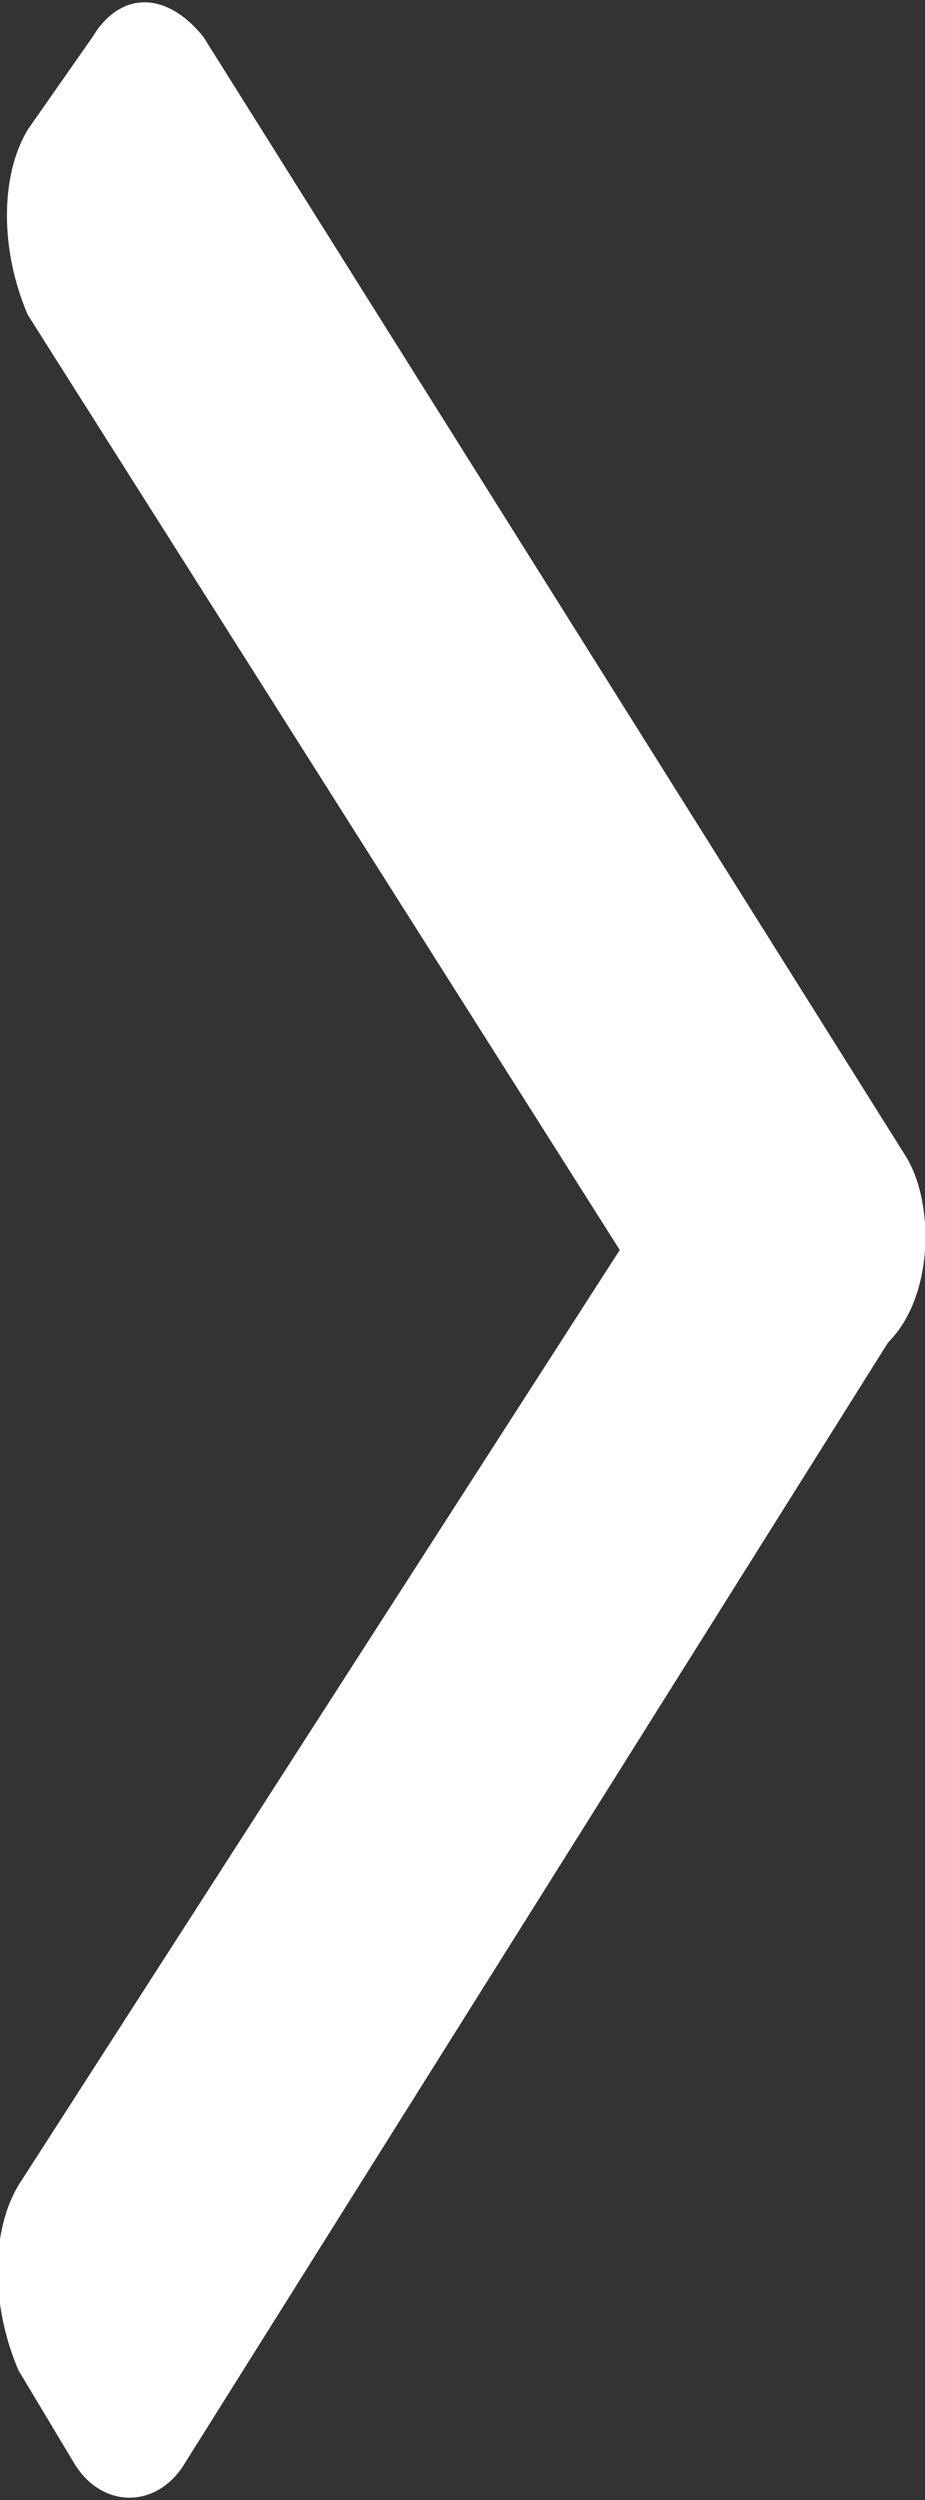 <?xml version="1.0" encoding="utf-8"?>
<!-- Generator: Adobe Illustrator 22.0.1, SVG Export Plug-In . SVG Version: 6.00 Build 0)  -->
<svg version="1.1" id="Слой_1" xmlns="http://www.w3.org/2000/svg" xmlns:xlink="http://www.w3.org/1999/xlink" x="0px" y="0px"
	 width="10px" height="27px" viewBox="0 0 10 27" style="enable-background:new 0 0 10 27;" xml:space="preserve">
<rect x="0" y="0" width="10" height="27" fill="#333333" stroke="none"/>
<style type="text/css">
	.st0{fill:#FFFFFF;}
</style>
<path id="Forma_1_копия_8" class="st0" d="M9.8,12.5L2.2,0.4C1.8-0.1,1.3-0.1,1,0.4l0,0l-0.7,1c-0.3,0.5-0.3,1.3,0,2l6.4,10.1
	L0.2,23.6c-0.3,0.5-0.3,1.3,0,2l0.6,1c0.3,0.5,0.9,0.5,1.2,0l0,0l7.6-12.1C10.1,14,10.1,13,9.8,12.5z"/>
</svg>
